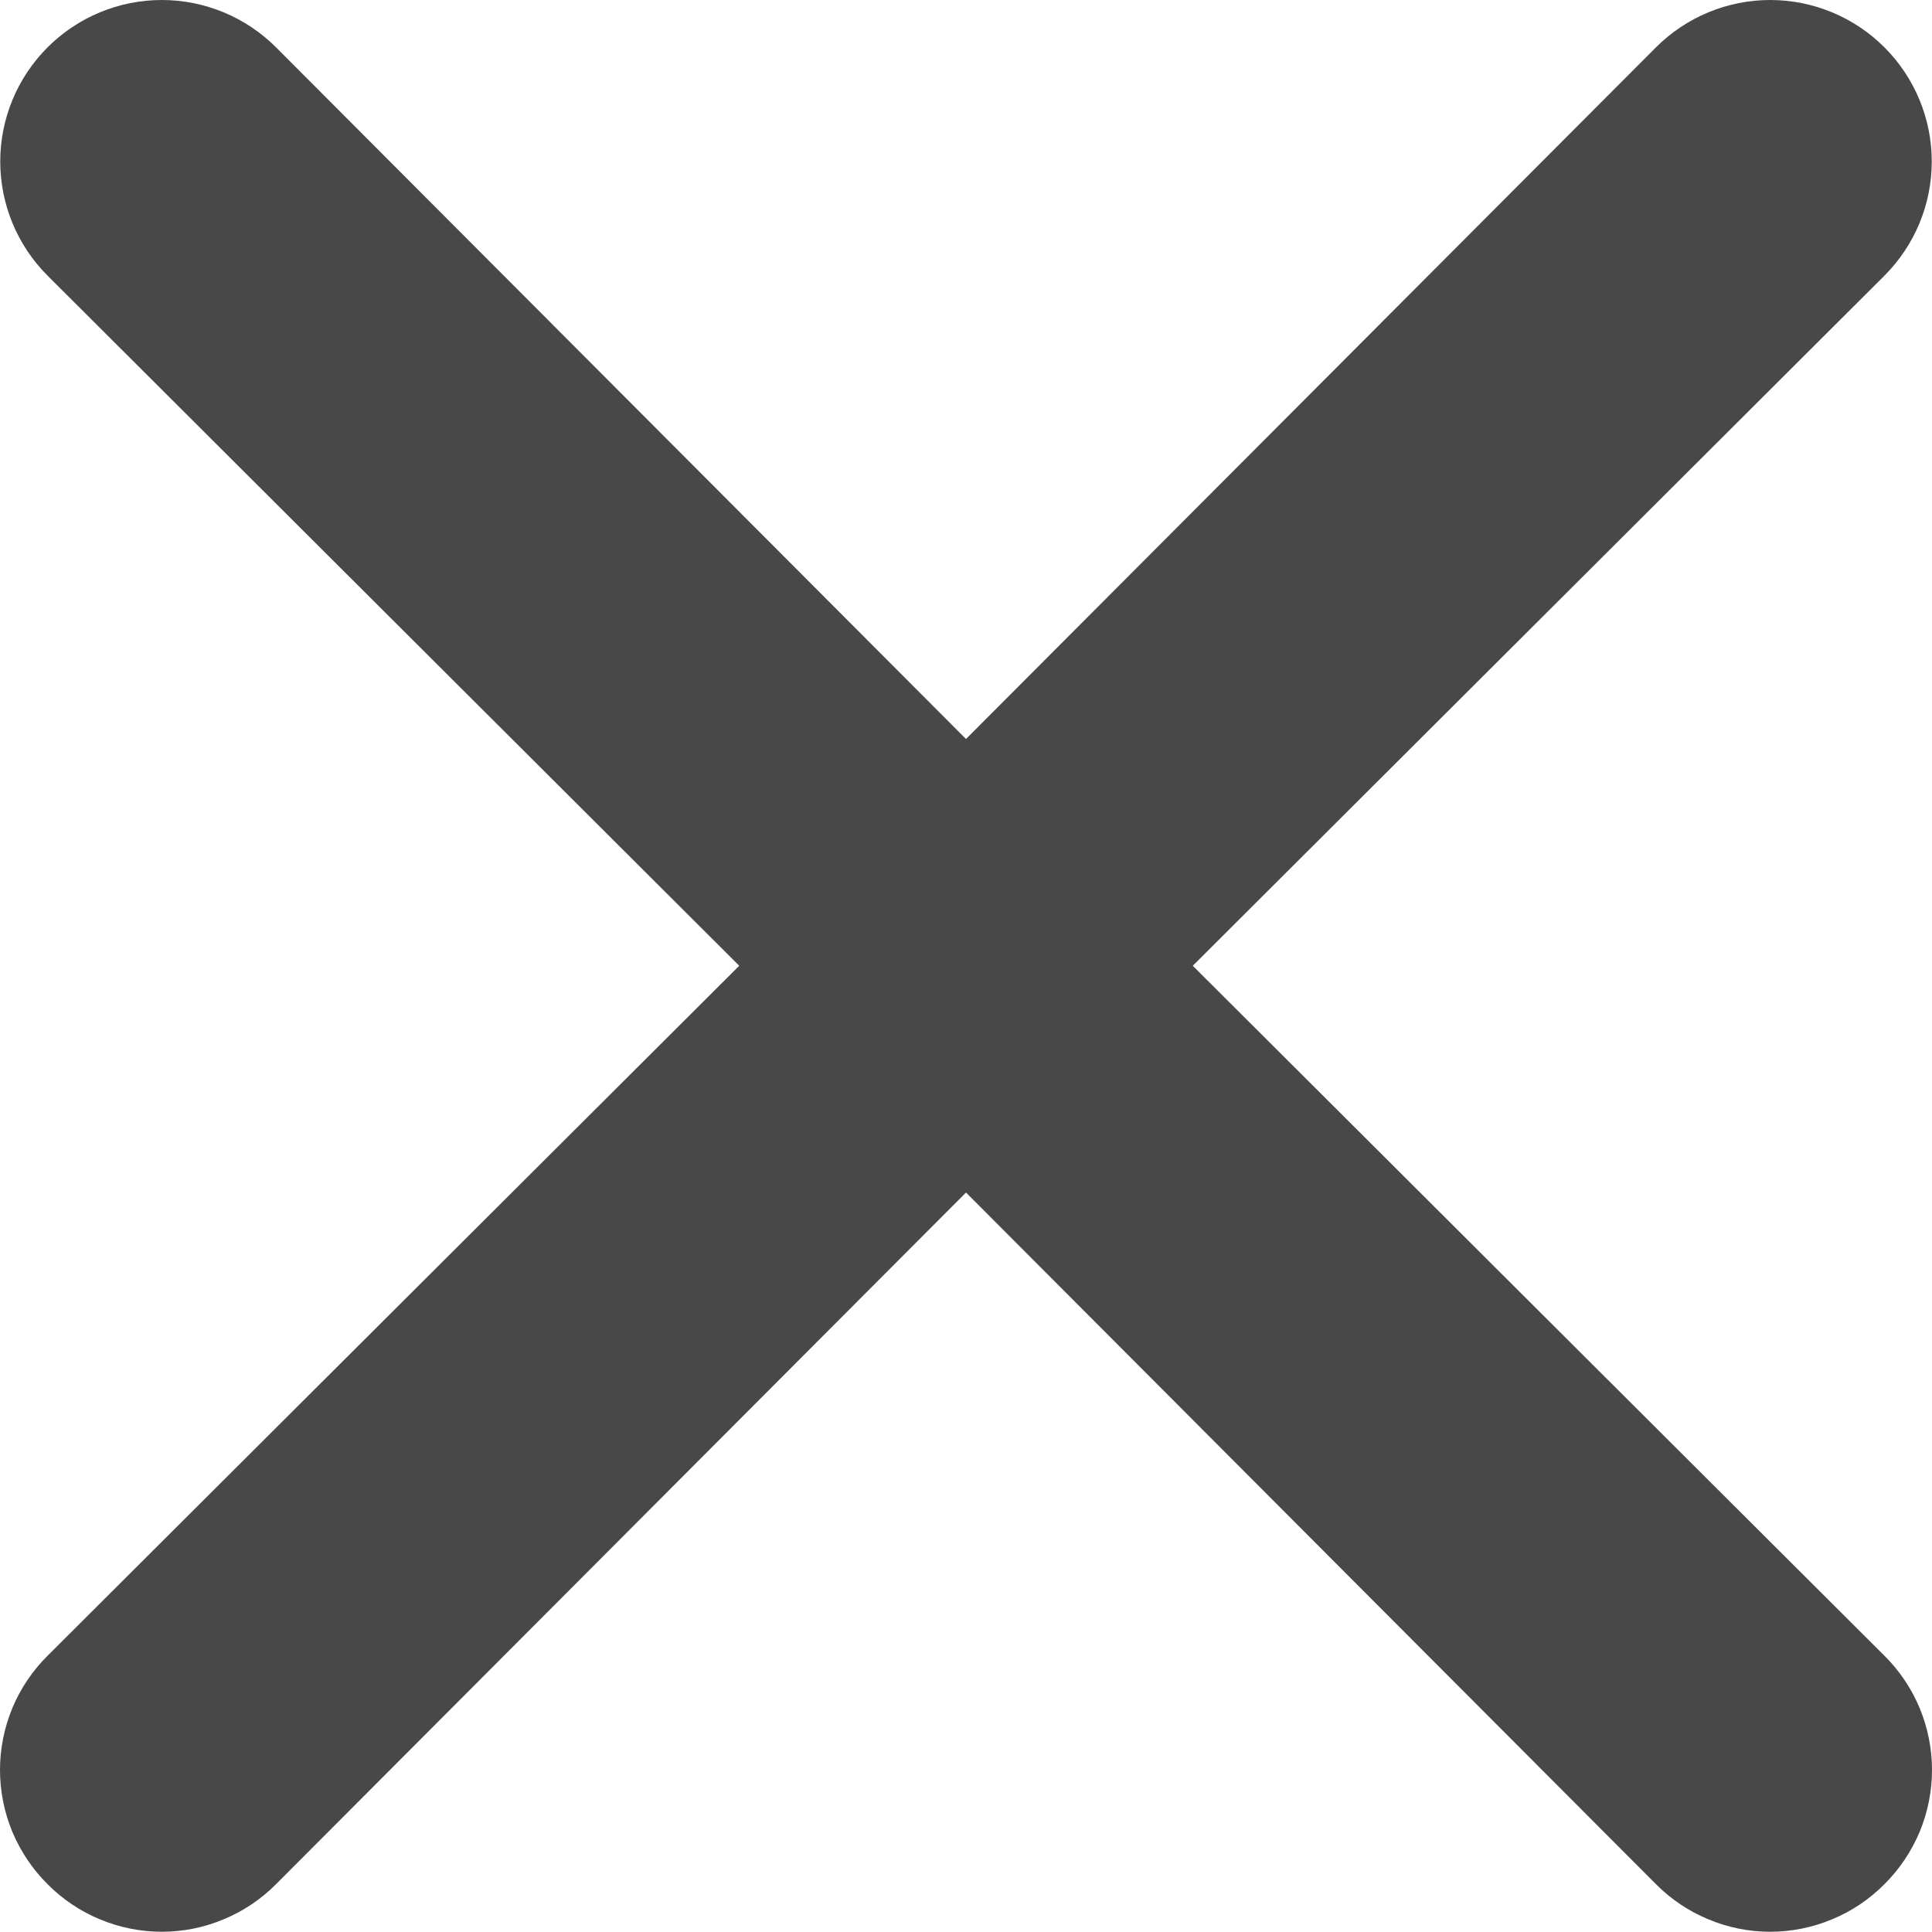 <svg width="16" height="16" viewBox="0 0 16 16" fill="none" xmlns="http://www.w3.org/2000/svg">
<path d="M9.878 7.998L15.606 2.283C15.857 2.032 15.998 1.692 15.998 1.337C15.998 0.983 15.857 0.643 15.606 0.392C15.355 0.141 15.015 0 14.66 0C14.306 0 13.965 0.141 13.714 0.392L8 6.12L2.286 0.392C2.035 0.141 1.694 -2.64291e-09 1.34 0C0.985 2.64291e-09 0.645 0.141 0.394 0.392C0.143 0.643 0.002 0.983 0.002 1.337C0.002 1.692 0.143 2.032 0.394 2.283L6.122 7.998L0.394 13.712C0.269 13.836 0.17 13.983 0.102 14.146C0.035 14.308 0 14.482 0 14.658C0 14.834 0.035 15.008 0.102 15.17C0.17 15.332 0.269 15.48 0.394 15.604C0.518 15.729 0.665 15.828 0.827 15.895C0.99 15.963 1.164 15.998 1.34 15.998C1.516 15.998 1.69 15.963 1.852 15.895C2.014 15.828 2.162 15.729 2.286 15.604L8 9.876L13.714 15.604C13.838 15.729 13.986 15.828 14.148 15.895C14.31 15.963 14.484 15.998 14.66 15.998C14.836 15.998 15.01 15.963 15.172 15.895C15.335 15.828 15.482 15.729 15.606 15.604C15.731 15.48 15.83 15.332 15.898 15.17C15.965 15.008 16 14.834 16 14.658C16 14.482 15.965 14.308 15.898 14.146C15.83 13.983 15.731 13.836 15.606 13.712L9.878 7.998Z" fill="#484848"/>
</svg>
